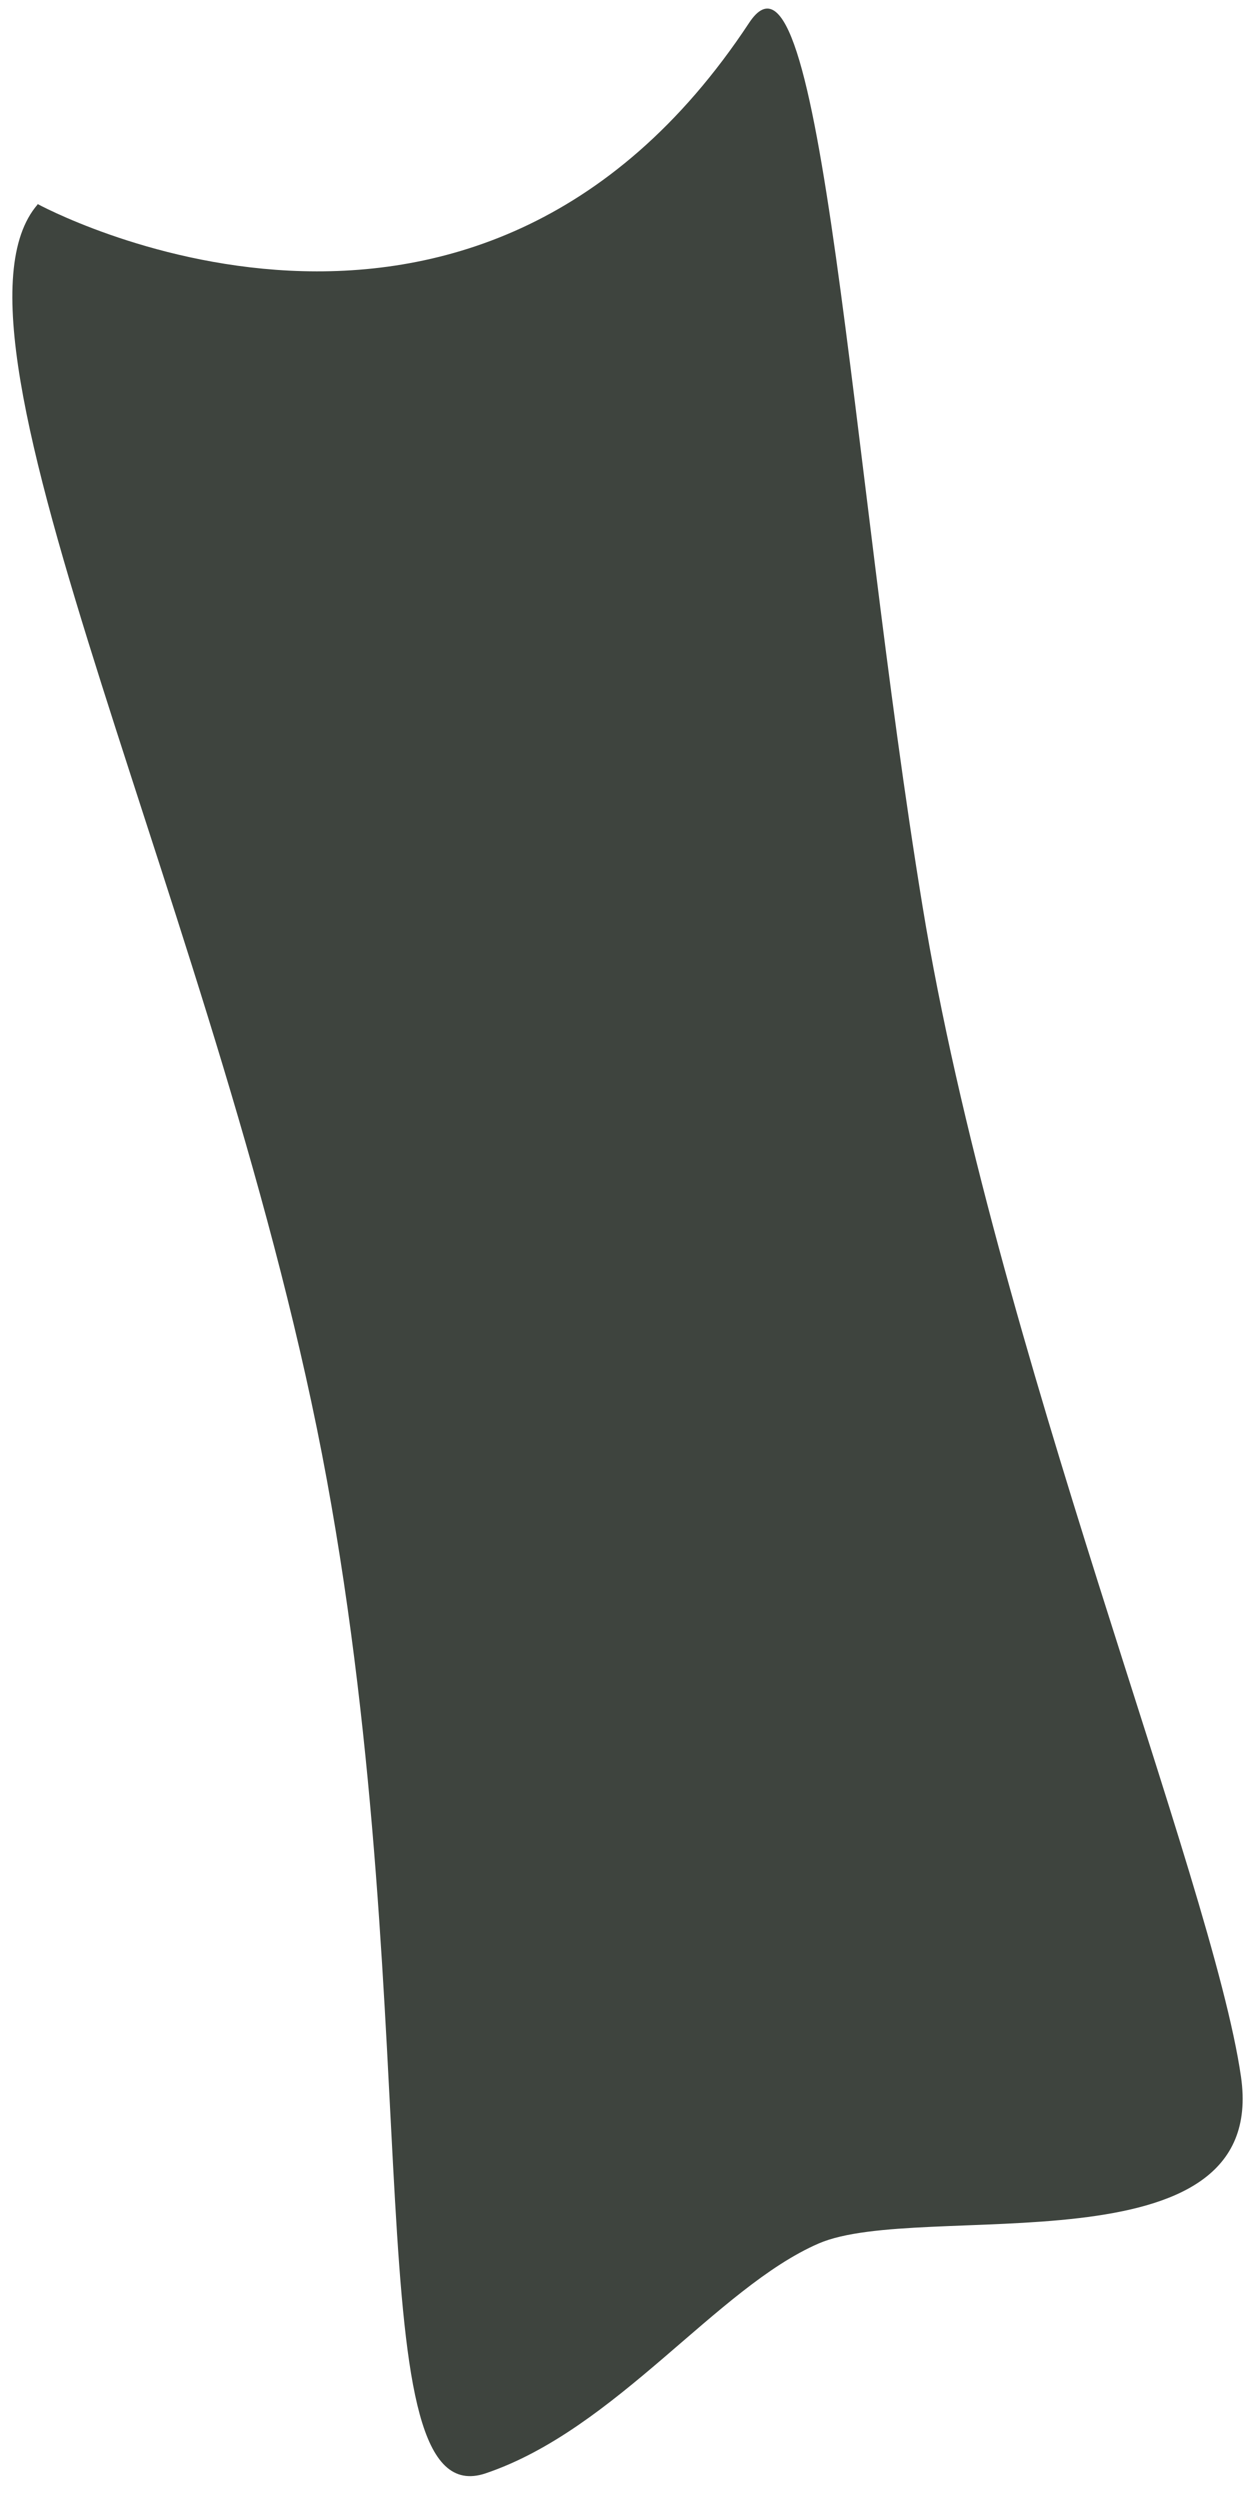 <svg width="23" height="46" viewBox="0 0 23 46" fill="none" xmlns="http://www.w3.org/2000/svg">
<path d="M0.684 3.75C0.684 3.75 8.694 8.14 13.784 0.42C15.124 -1.61 15.644 8.55 16.974 16.67C18.304 24.8 22.304 34.55 22.834 38.21C23.364 41.87 16.934 40.47 15.064 41.28C13.194 42.09 11.334 44.7 8.934 45.51C6.524 46.32 7.874 37.38 6.014 27.23C4.154 17.07 -1.406 6.18 0.694 3.76L0.684 3.75Z" fill="#3E443E"/>
</svg>
